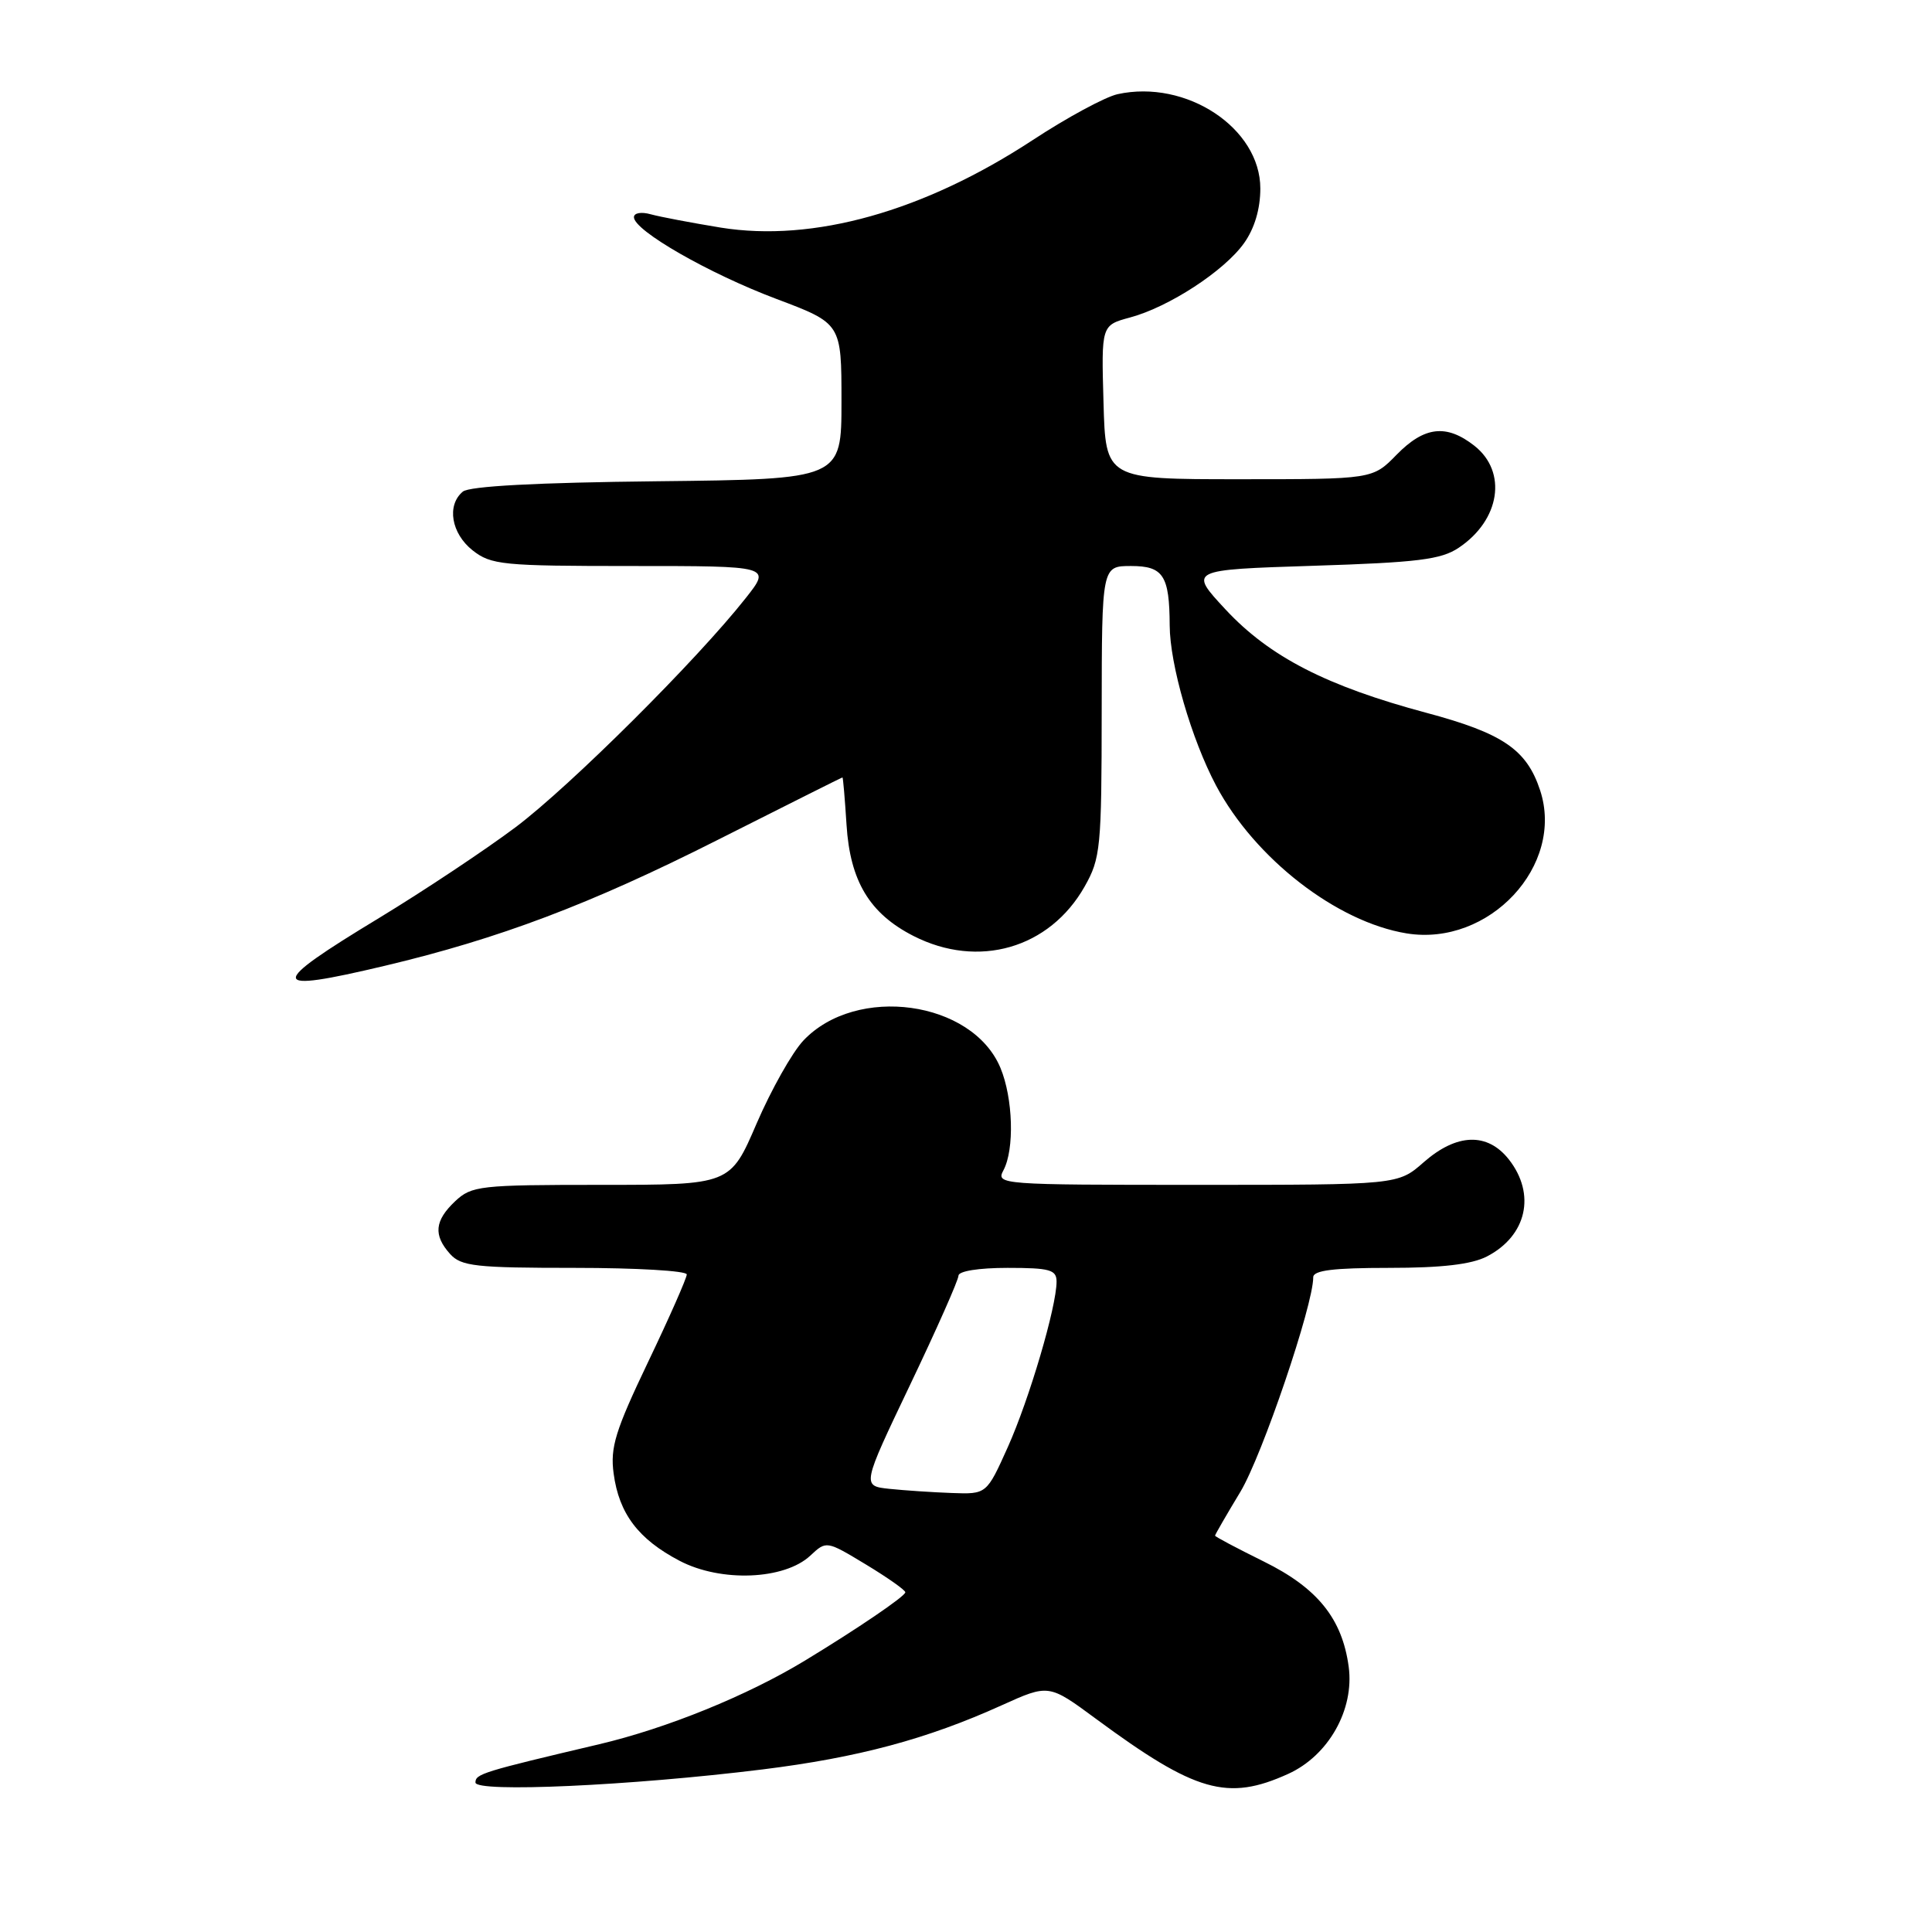 <?xml version="1.0" encoding="UTF-8" standalone="no"?>
<!DOCTYPE svg PUBLIC "-//W3C//DTD SVG 1.1//EN" "http://www.w3.org/Graphics/SVG/1.1/DTD/svg11.dtd" >
<svg xmlns="http://www.w3.org/2000/svg" xmlns:xlink="http://www.w3.org/1999/xlink" version="1.1" viewBox="0 0 256 256">
 <g >
 <path fill="currentColor"
d=" M 101.03 234.46 C 113.68 232.89 122.84 230.44 132.73 225.96 C 138.97 223.14 138.97 223.14 145.23 227.76 C 158.42 237.49 162.65 238.70 170.69 235.05 C 176.03 232.63 179.47 226.54 178.71 220.86 C 177.85 214.47 174.57 210.41 167.44 206.90 C 163.90 205.15 161.00 203.62 161.00 203.48 C 161.00 203.35 162.51 200.73 164.36 197.67 C 167.25 192.86 174.02 172.92 174.01 169.25 C 174.00 168.33 176.67 168.00 184.05 168.00 C 191.06 168.00 194.98 167.54 197.02 166.49 C 202.30 163.76 203.55 158.24 199.93 153.63 C 197.09 150.03 193.03 150.16 188.65 154.00 C 185.24 157.00 185.24 157.00 158.58 157.00 C 132.54 157.00 131.95 156.96 132.96 155.07 C 134.44 152.30 134.24 145.52 132.56 141.49 C 128.83 132.57 113.47 130.45 106.45 137.88 C 104.97 139.45 102.19 144.39 100.26 148.86 C 96.76 157.00 96.76 157.00 79.69 157.00 C 63.55 157.00 62.50 157.12 60.31 159.17 C 57.58 161.75 57.40 163.67 59.65 166.17 C 61.12 167.79 63.04 168.00 76.15 168.00 C 84.32 168.00 91.00 168.39 91.00 168.87 C 91.00 169.35 88.70 174.57 85.88 180.46 C 81.53 189.57 80.84 191.79 81.31 195.25 C 82.02 200.57 84.59 203.96 90.06 206.82 C 95.53 209.68 103.93 209.34 107.37 206.13 C 109.50 204.14 109.50 204.14 114.75 207.31 C 117.64 209.06 119.98 210.71 119.96 210.99 C 119.92 211.53 113.64 215.80 106.67 220.03 C 98.99 224.69 88.37 229.00 79.40 231.12 C 63.96 234.76 63.00 235.05 63.00 236.19 C 63.00 237.55 83.59 236.62 101.03 234.46 Z  M 51.00 127.97 C 66.16 124.37 78.18 119.83 95.00 111.34 C 104.08 106.76 111.56 103.01 111.63 103.01 C 111.71 103.00 111.95 105.83 112.17 109.29 C 112.64 116.76 115.23 121.06 121.04 124.02 C 129.63 128.40 139.07 125.68 143.72 117.47 C 145.83 113.74 145.97 112.35 145.98 94.25 C 146.00 75.00 146.00 75.00 149.88 75.00 C 154.14 75.00 154.96 76.26 154.99 82.86 C 155.01 88.07 157.87 97.93 161.14 104.10 C 166.28 113.76 177.12 122.17 186.39 123.68 C 197.32 125.45 207.36 114.68 204.07 104.71 C 202.29 99.31 199.12 97.16 189.00 94.45 C 175.78 90.91 168.23 87.03 162.41 80.78 C 157.50 75.50 157.50 75.50 174.00 74.97 C 187.86 74.53 190.95 74.15 193.29 72.58 C 198.78 68.91 199.76 62.53 195.37 59.07 C 191.66 56.16 188.74 56.49 185.06 60.25 C 181.89 63.50 181.89 63.50 164.19 63.50 C 146.50 63.50 146.50 63.50 146.22 53.30 C 145.93 43.10 145.93 43.10 149.73 42.07 C 154.88 40.69 162.23 35.90 164.85 32.21 C 166.23 30.27 167.00 27.69 167.00 24.98 C 167.00 16.97 157.18 10.48 148.08 12.48 C 146.45 12.84 141.37 15.58 136.81 18.58 C 122.39 28.03 107.76 32.13 95.51 30.16 C 91.66 29.53 87.49 28.74 86.25 28.40 C 84.98 28.04 84.00 28.21 84.00 28.78 C 84.00 30.55 93.94 36.25 102.88 39.61 C 111.50 42.86 111.50 42.86 111.50 53.18 C 111.50 63.50 111.50 63.50 87.08 63.77 C 71.12 63.94 62.20 64.42 61.33 65.14 C 59.16 66.94 59.79 70.69 62.63 72.93 C 65.08 74.85 66.57 75.00 83.72 75.00 C 102.17 75.00 102.17 75.00 98.83 79.23 C 92.37 87.43 75.61 104.11 68.36 109.58 C 64.32 112.61 56.17 118.03 50.26 121.62 C 35.34 130.65 35.46 131.66 51.00 127.97 Z  M 117.85 197.28 C 114.20 196.89 114.20 196.89 120.60 183.48 C 124.12 176.11 127.00 169.61 127.00 169.04 C 127.00 168.43 129.68 168.00 133.50 168.00 C 139.12 168.00 140.00 168.25 140.00 169.82 C 140.00 173.15 136.38 185.42 133.54 191.75 C 130.73 198.00 130.73 198.00 126.11 197.83 C 123.58 197.74 119.86 197.49 117.85 197.28 Z "/>
</g>
</svg>